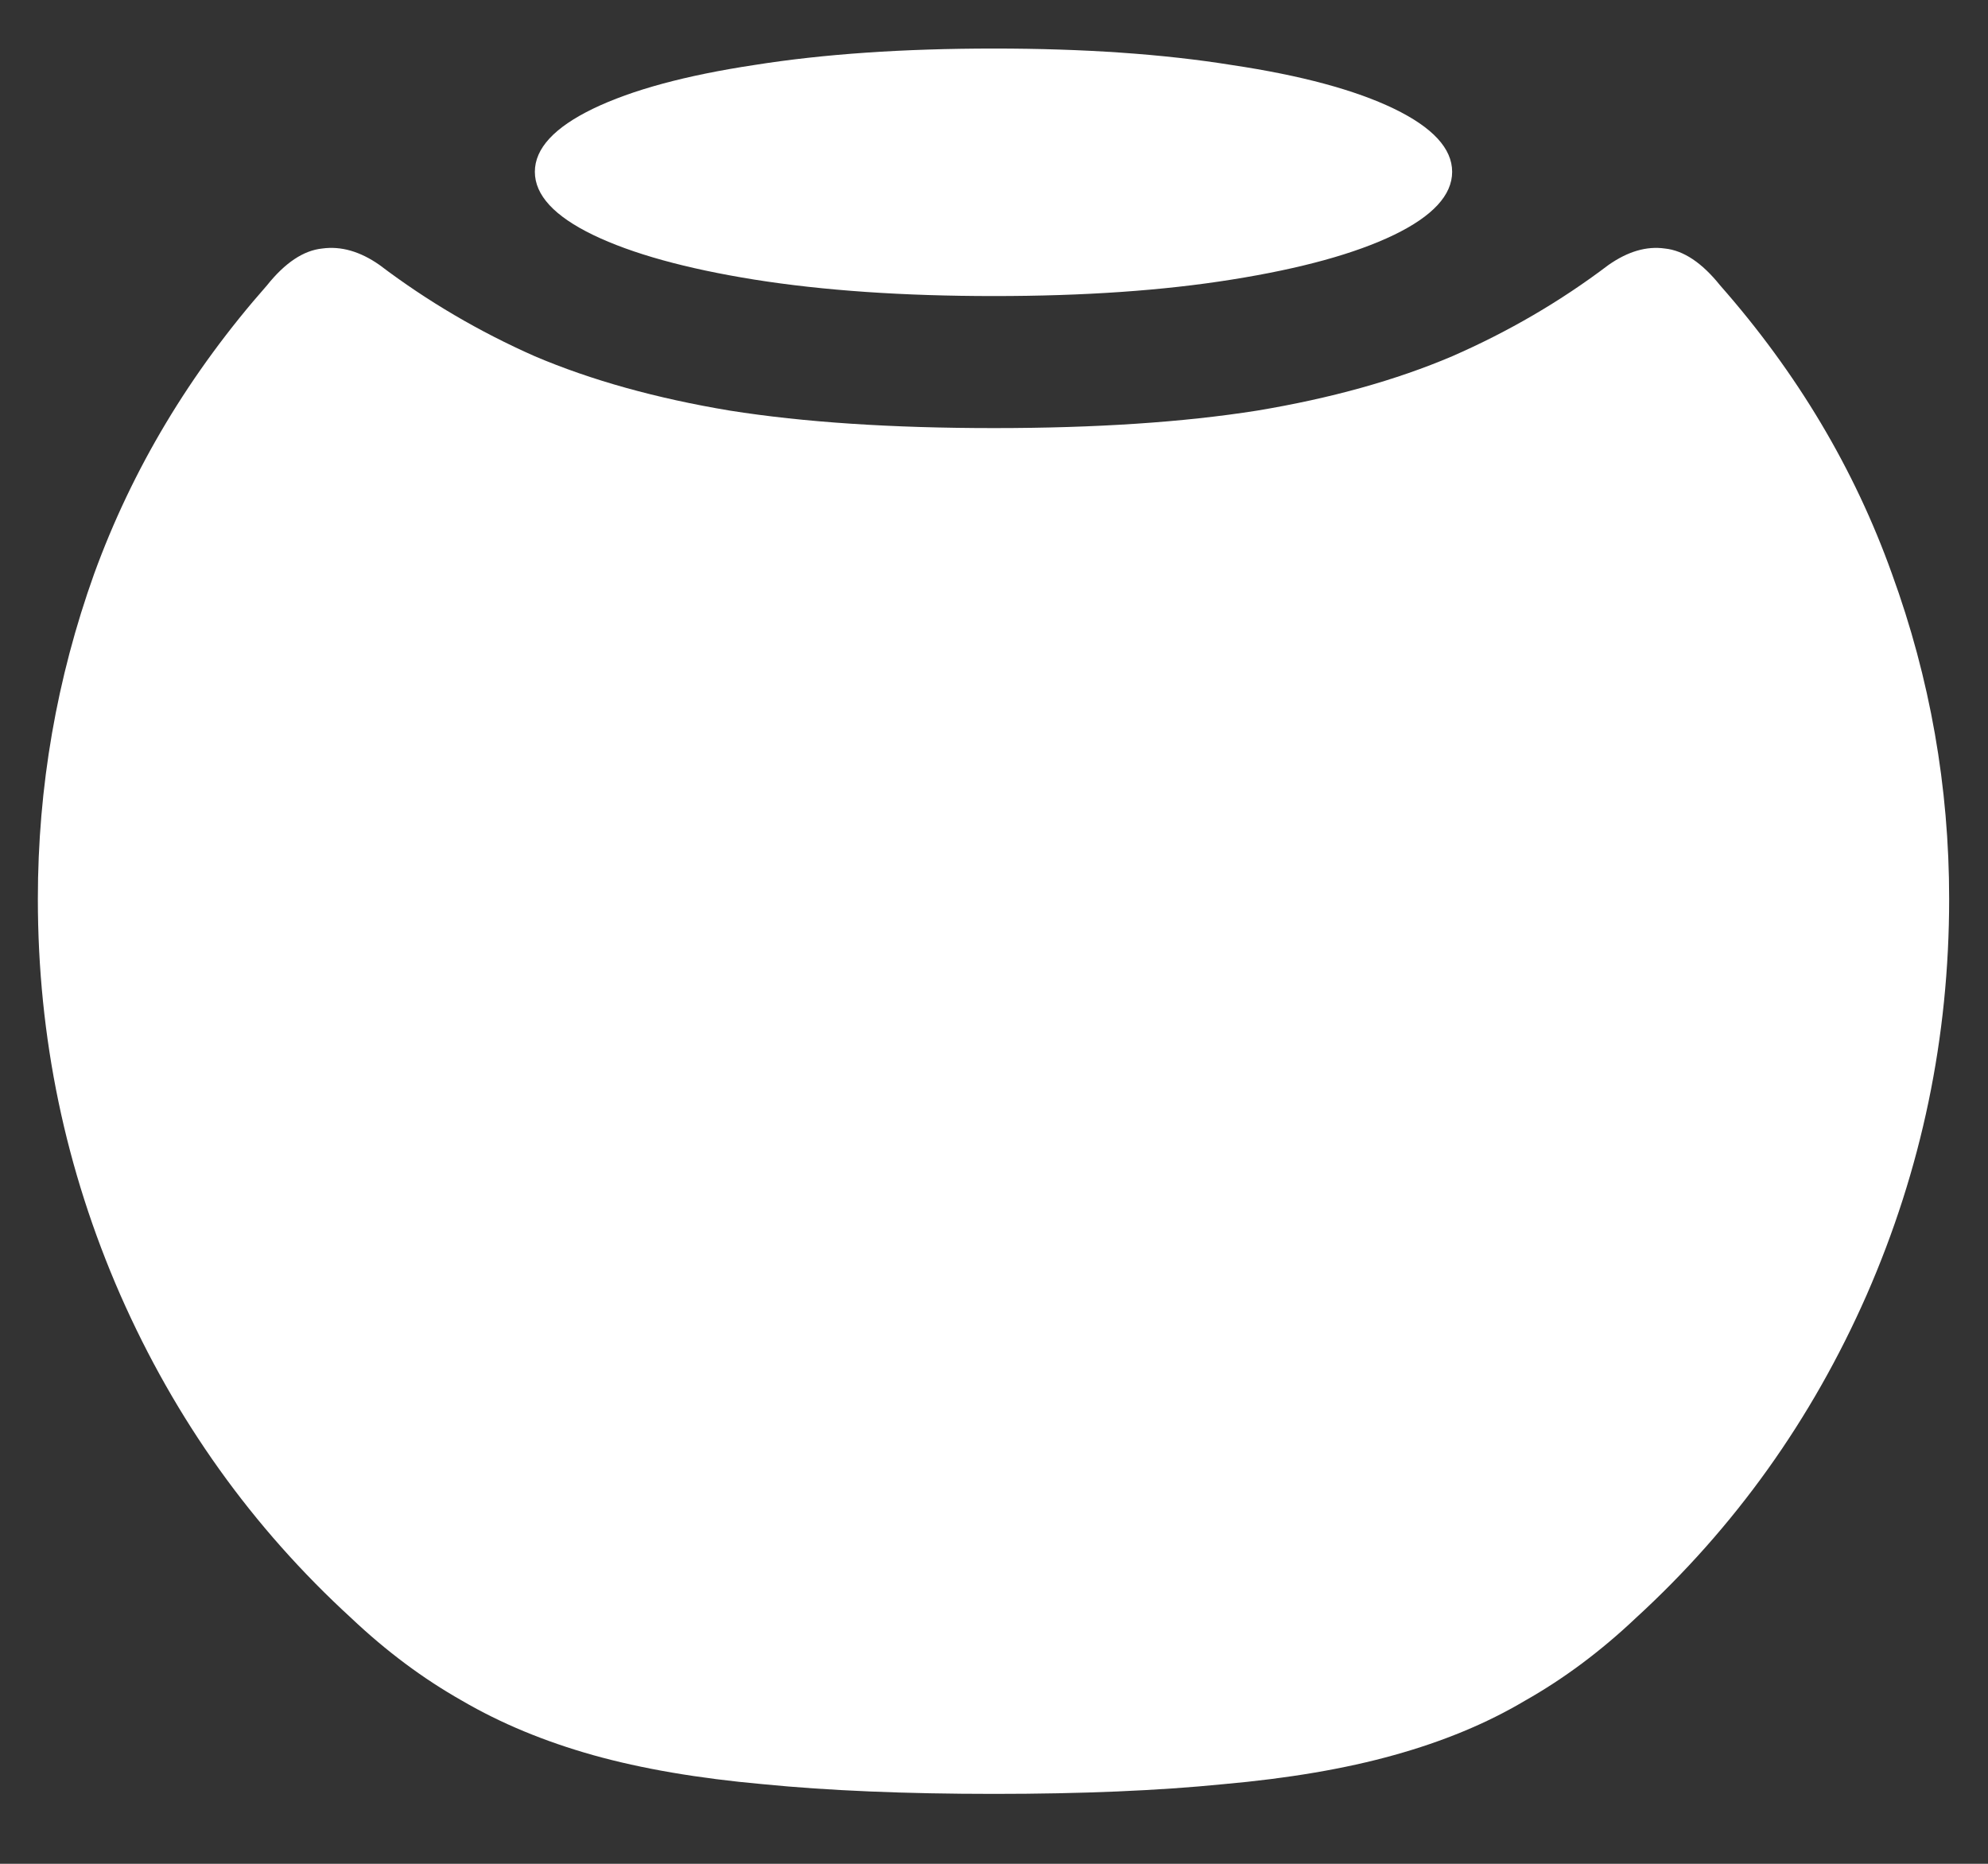 <?xml version="1.0" encoding="UTF-8"?>
<svg xmlns="http://www.w3.org/2000/svg" xmlns:xlink="http://www.w3.org/1999/xlink" width="24" height="22.5" viewBox="0 0 24 22.5" version="1.1">
<rect x="0" y="0" width="24" height="22.5" fill="#333333" stroke="none"/>
<g id="surface1">
<path style=" stroke:none;fill-rule:nonzero;fill:rgb(100%,100%,100%);fill-opacity:1;" d="M 12 21.656 C 13.062 21.656 13.984 21.617 14.766 21.539 C 15.555 21.469 16.242 21.352 16.828 21.188 C 17.422 21.023 17.949 20.805 18.41 20.531 C 18.879 20.266 19.324 19.934 19.746 19.535 C 20.941 18.441 21.871 17.141 22.535 15.633 C 23.199 14.117 23.531 12.523 23.531 10.852 C 23.531 9.5 23.301 8.191 22.84 6.926 C 22.387 5.66 21.695 4.5 20.766 3.445 C 20.547 3.172 20.324 3.023 20.098 3 C 19.879 2.969 19.652 3.035 19.418 3.199 C 18.84 3.637 18.211 4.004 17.531 4.301 C 16.852 4.59 16.066 4.809 15.176 4.957 C 14.285 5.098 13.227 5.168 12 5.168 C 10.766 5.168 9.703 5.098 8.812 4.957 C 7.922 4.809 7.137 4.59 6.457 4.301 C 5.785 4.004 5.16 3.637 4.582 3.199 C 4.348 3.035 4.117 2.969 3.891 3 C 3.664 3.023 3.441 3.172 3.223 3.445 C 2.293 4.5 1.598 5.66 1.137 6.926 C 0.684 8.191 0.457 9.5 0.457 10.852 C 0.457 12.523 0.789 14.117 1.453 15.633 C 2.117 17.141 3.047 18.441 4.242 19.535 C 4.664 19.934 5.109 20.266 5.578 20.531 C 6.047 20.805 6.574 21.023 7.16 21.188 C 7.746 21.352 8.43 21.469 9.211 21.539 C 10 21.617 10.93 21.656 12 21.656 Z M 12 3.574 C 13.086 3.574 14.043 3.508 14.871 3.375 C 15.707 3.242 16.359 3.062 16.828 2.836 C 17.297 2.609 17.531 2.355 17.531 2.074 C 17.531 1.793 17.297 1.539 16.828 1.312 C 16.359 1.086 15.707 0.91 14.871 0.785 C 14.043 0.652 13.086 0.586 12 0.586 C 10.906 0.586 9.941 0.652 9.105 0.785 C 8.277 0.91 7.629 1.086 7.16 1.312 C 6.691 1.539 6.457 1.793 6.457 2.074 C 6.457 2.355 6.691 2.609 7.16 2.836 C 7.629 3.062 8.277 3.242 9.105 3.375 C 9.941 3.508 10.906 3.574 12 3.574 Z M 12 3.574 "/>
</g>
</svg>
